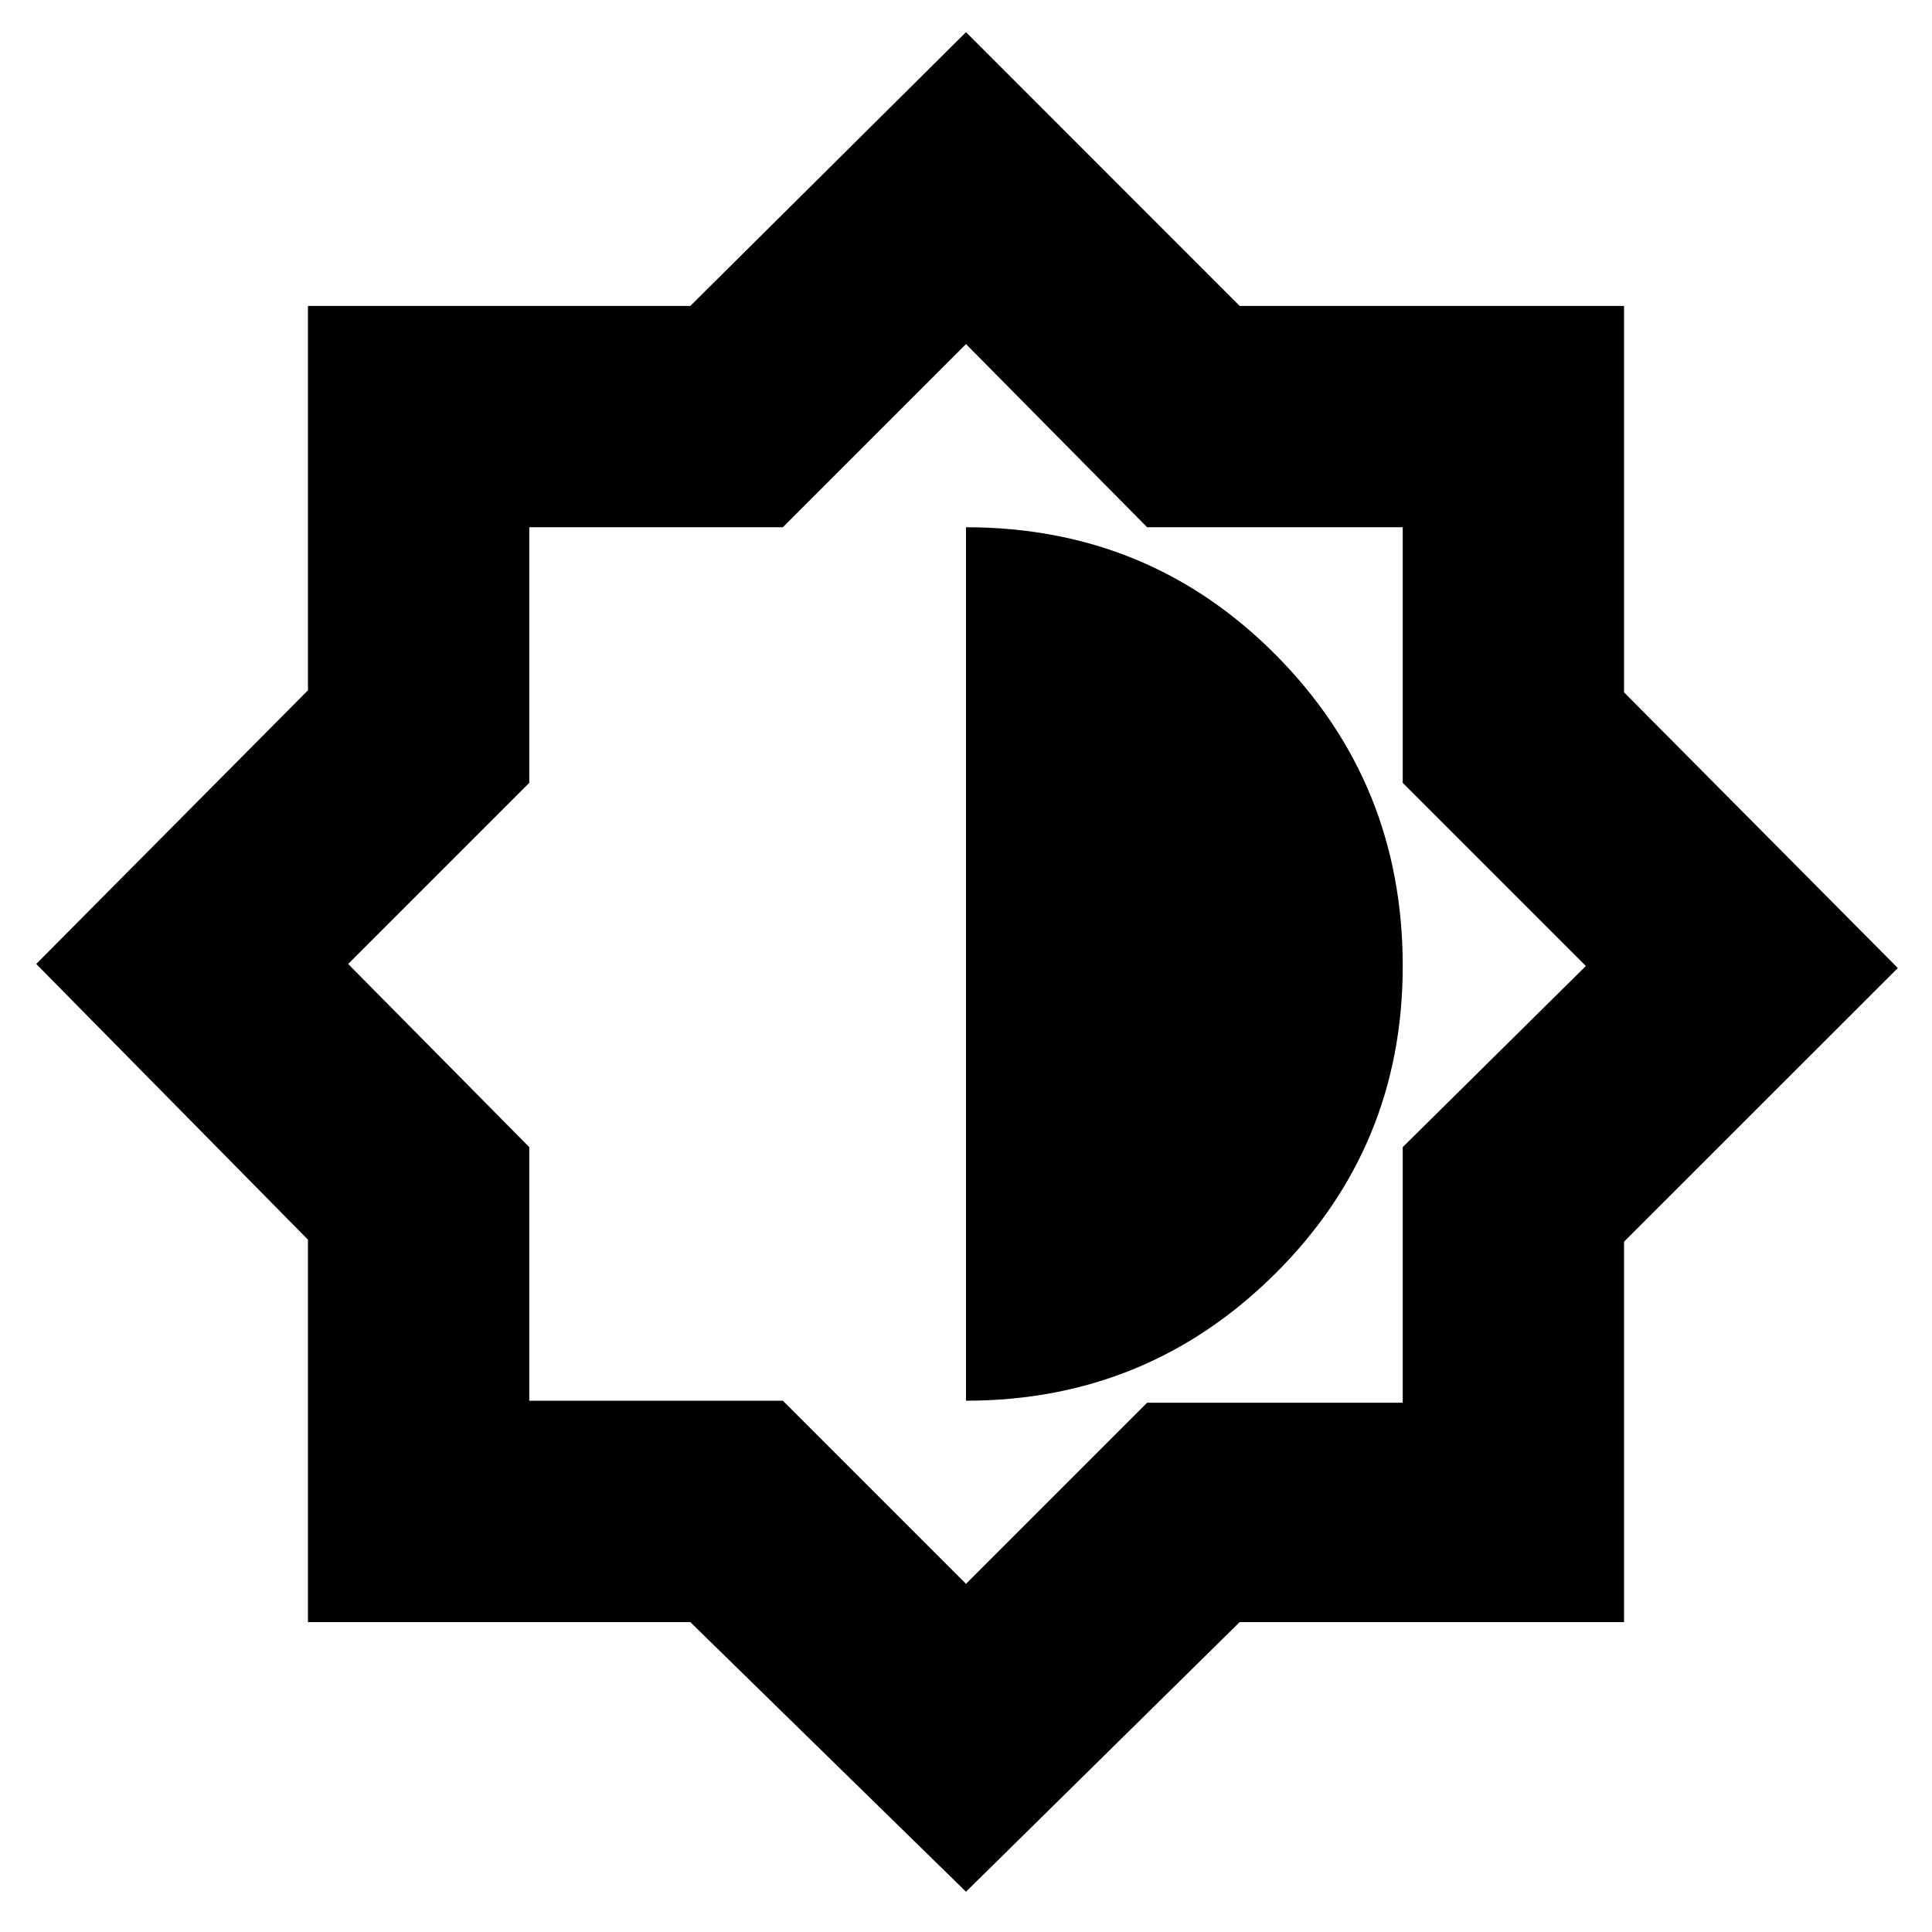 <svg xmlns="http://www.w3.org/2000/svg" height="20" width="20"><path d="m10 19.583-2.854-2.791H3.188v-3.959L.375 9.979l2.813-2.833V3.167h3.958L10 .333l2.833 2.834h3.979v4l2.834 2.854-2.834 2.833v3.938h-3.979Zm0-5.083q1.875 0 3.198-1.312 1.323-1.313 1.323-3.188 0-1.896-1.313-3.219Q11.896 5.458 10 5.458Zm0 1.896 1.875-1.875h2.646v-2.646L16.417 10l-1.896-1.896V5.458h-2.646L10 3.562 8.104 5.458H5.479v2.646L3.604 9.979l1.875 1.896V14.5h2.625Zm.021-6.438Z"/></svg>